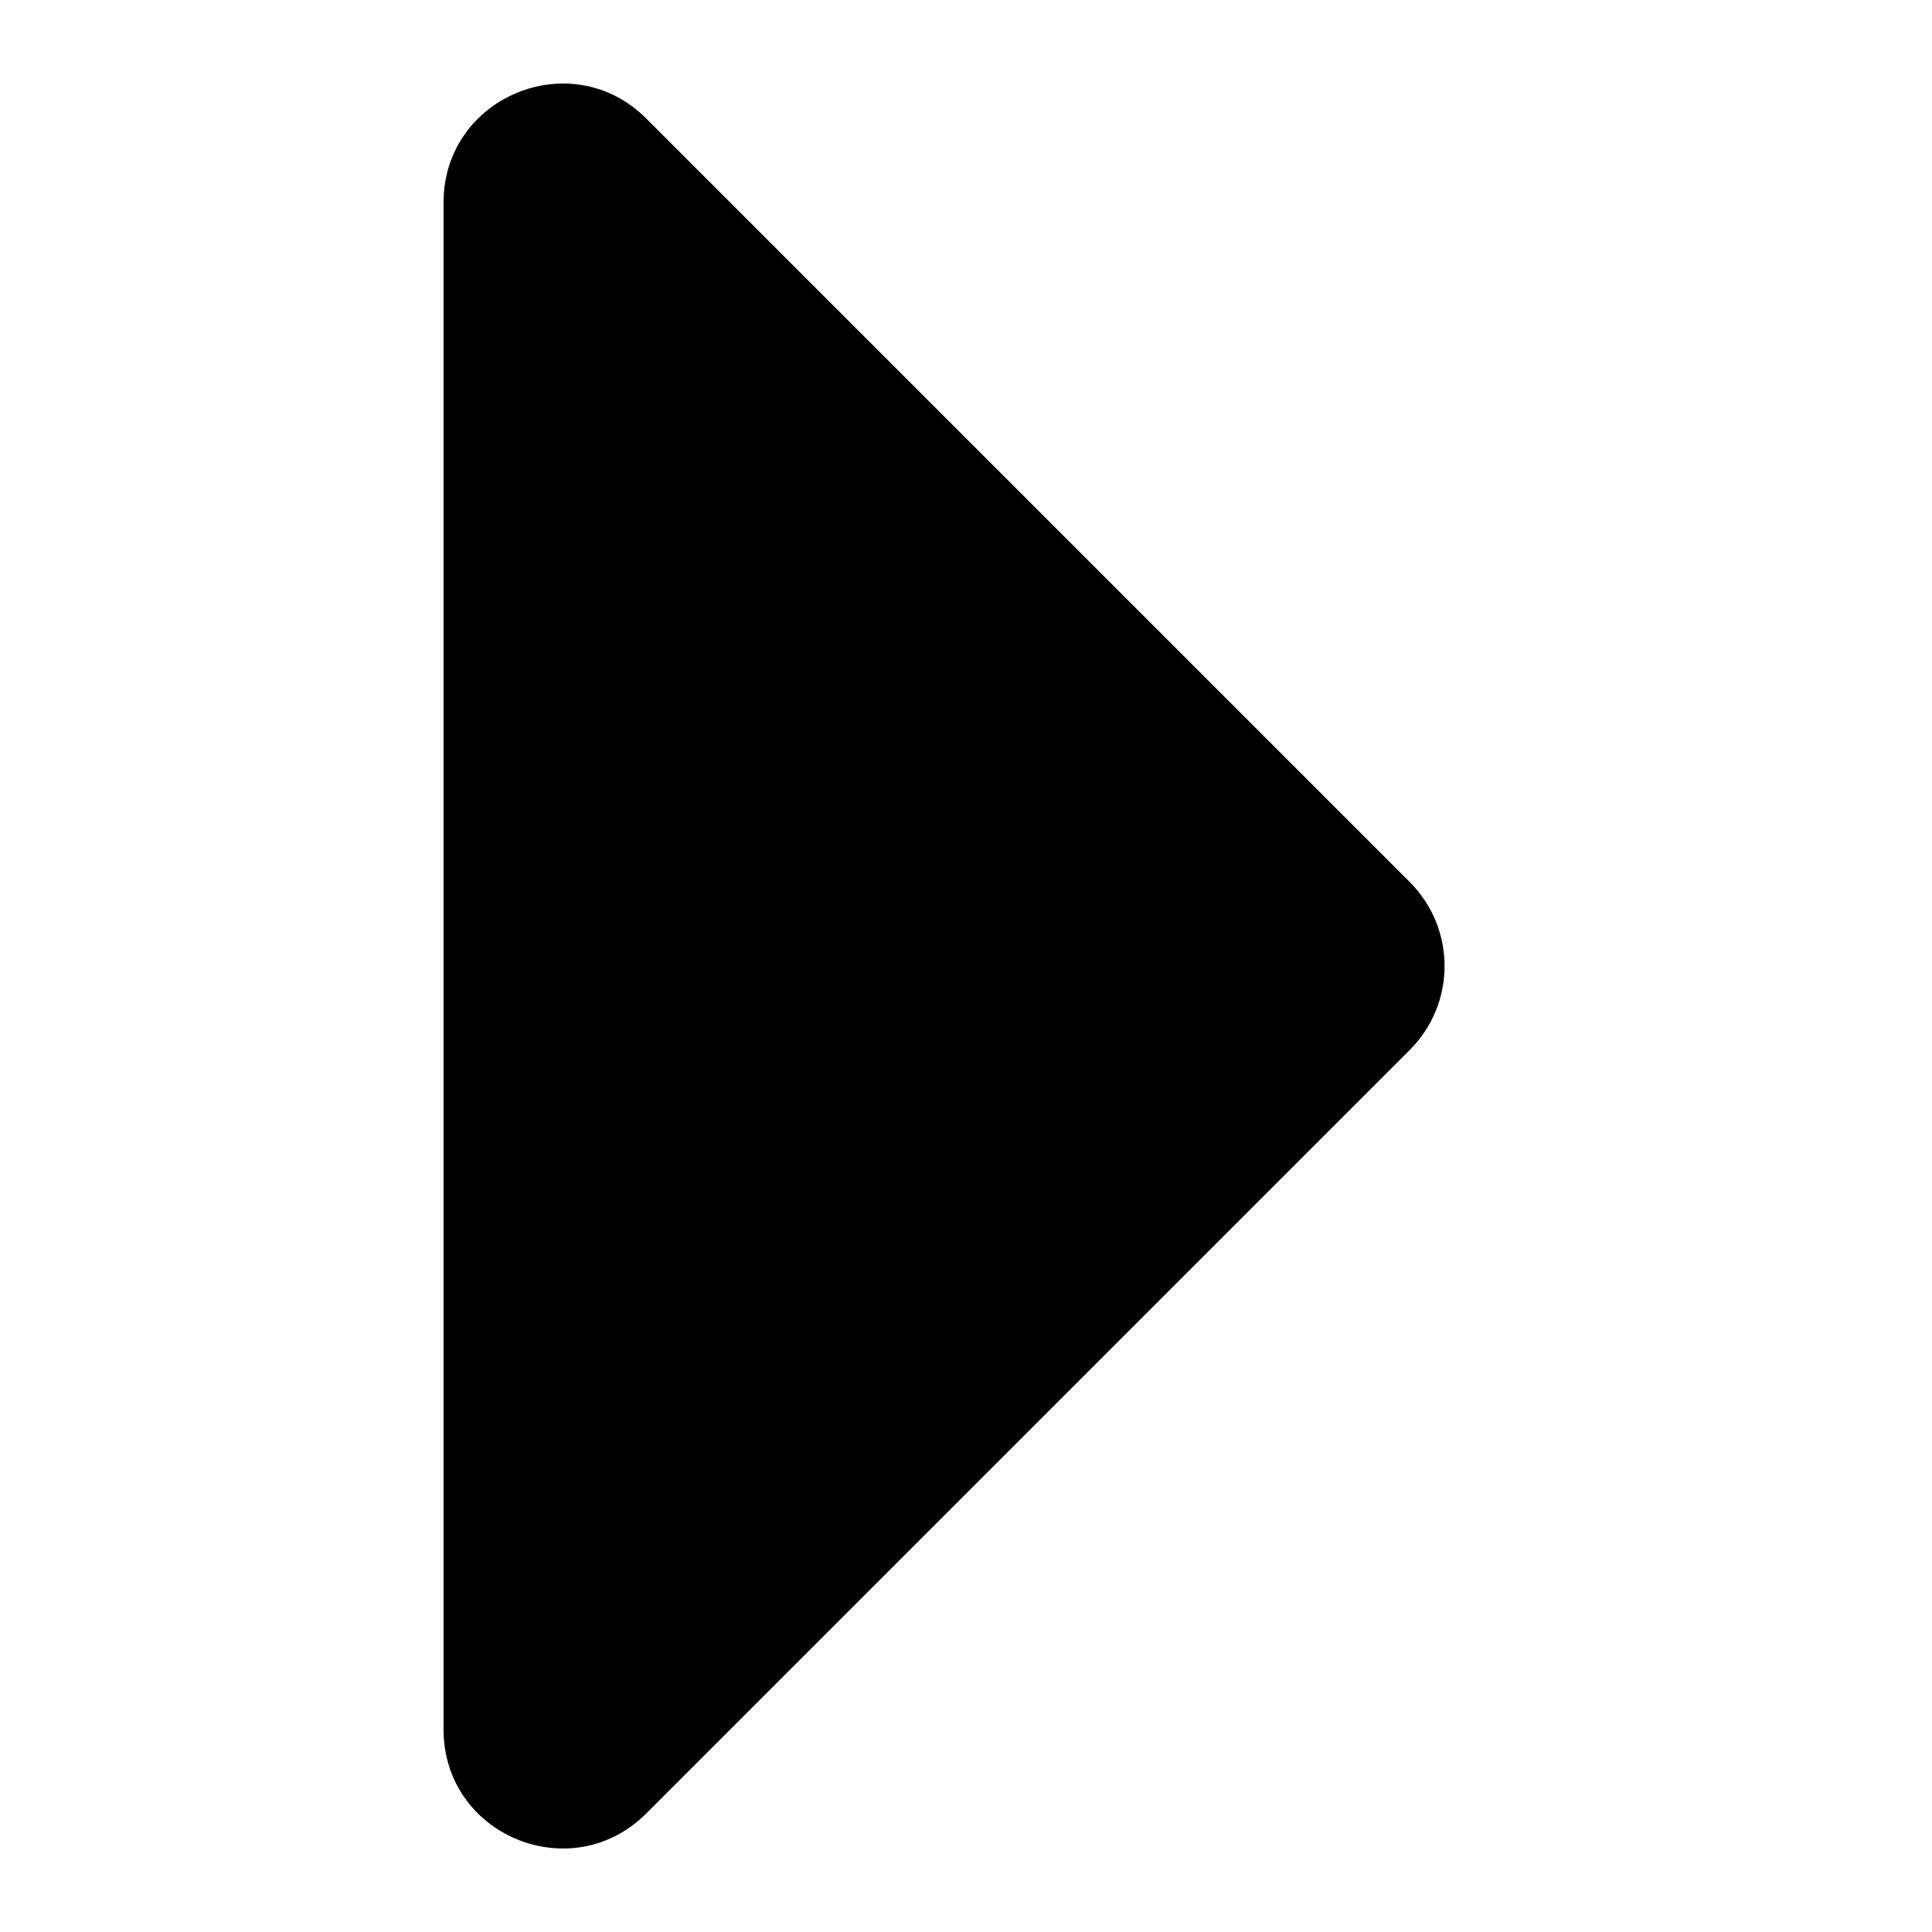 <?xml version="1.0" encoding="utf-8"?>
<!-- Generator: Adobe Illustrator 24.0.1, SVG Export Plug-In . SVG Version: 6.00 Build 0)  -->
<svg version="1.1" id="Layer_1" focusable="false" xmlns="http://www.w3.org/2000/svg" xmlns:xlink="http://www.w3.org/1999/xlink"
	 x="0px" y="0px" viewBox="0 0 1024 1024" style="enable-background:new 0 0 1024 1024;" xml:space="preserve">
<path d="M235.1,916.7V107.3c0-56,67.8-84.1,107.4-44.5l404.7,404.7c24.6,24.6,24.6,64.4,0,89L342.5,961.2
	C302.8,1000.8,235.1,972.8,235.1,916.7z"/>
</svg>

